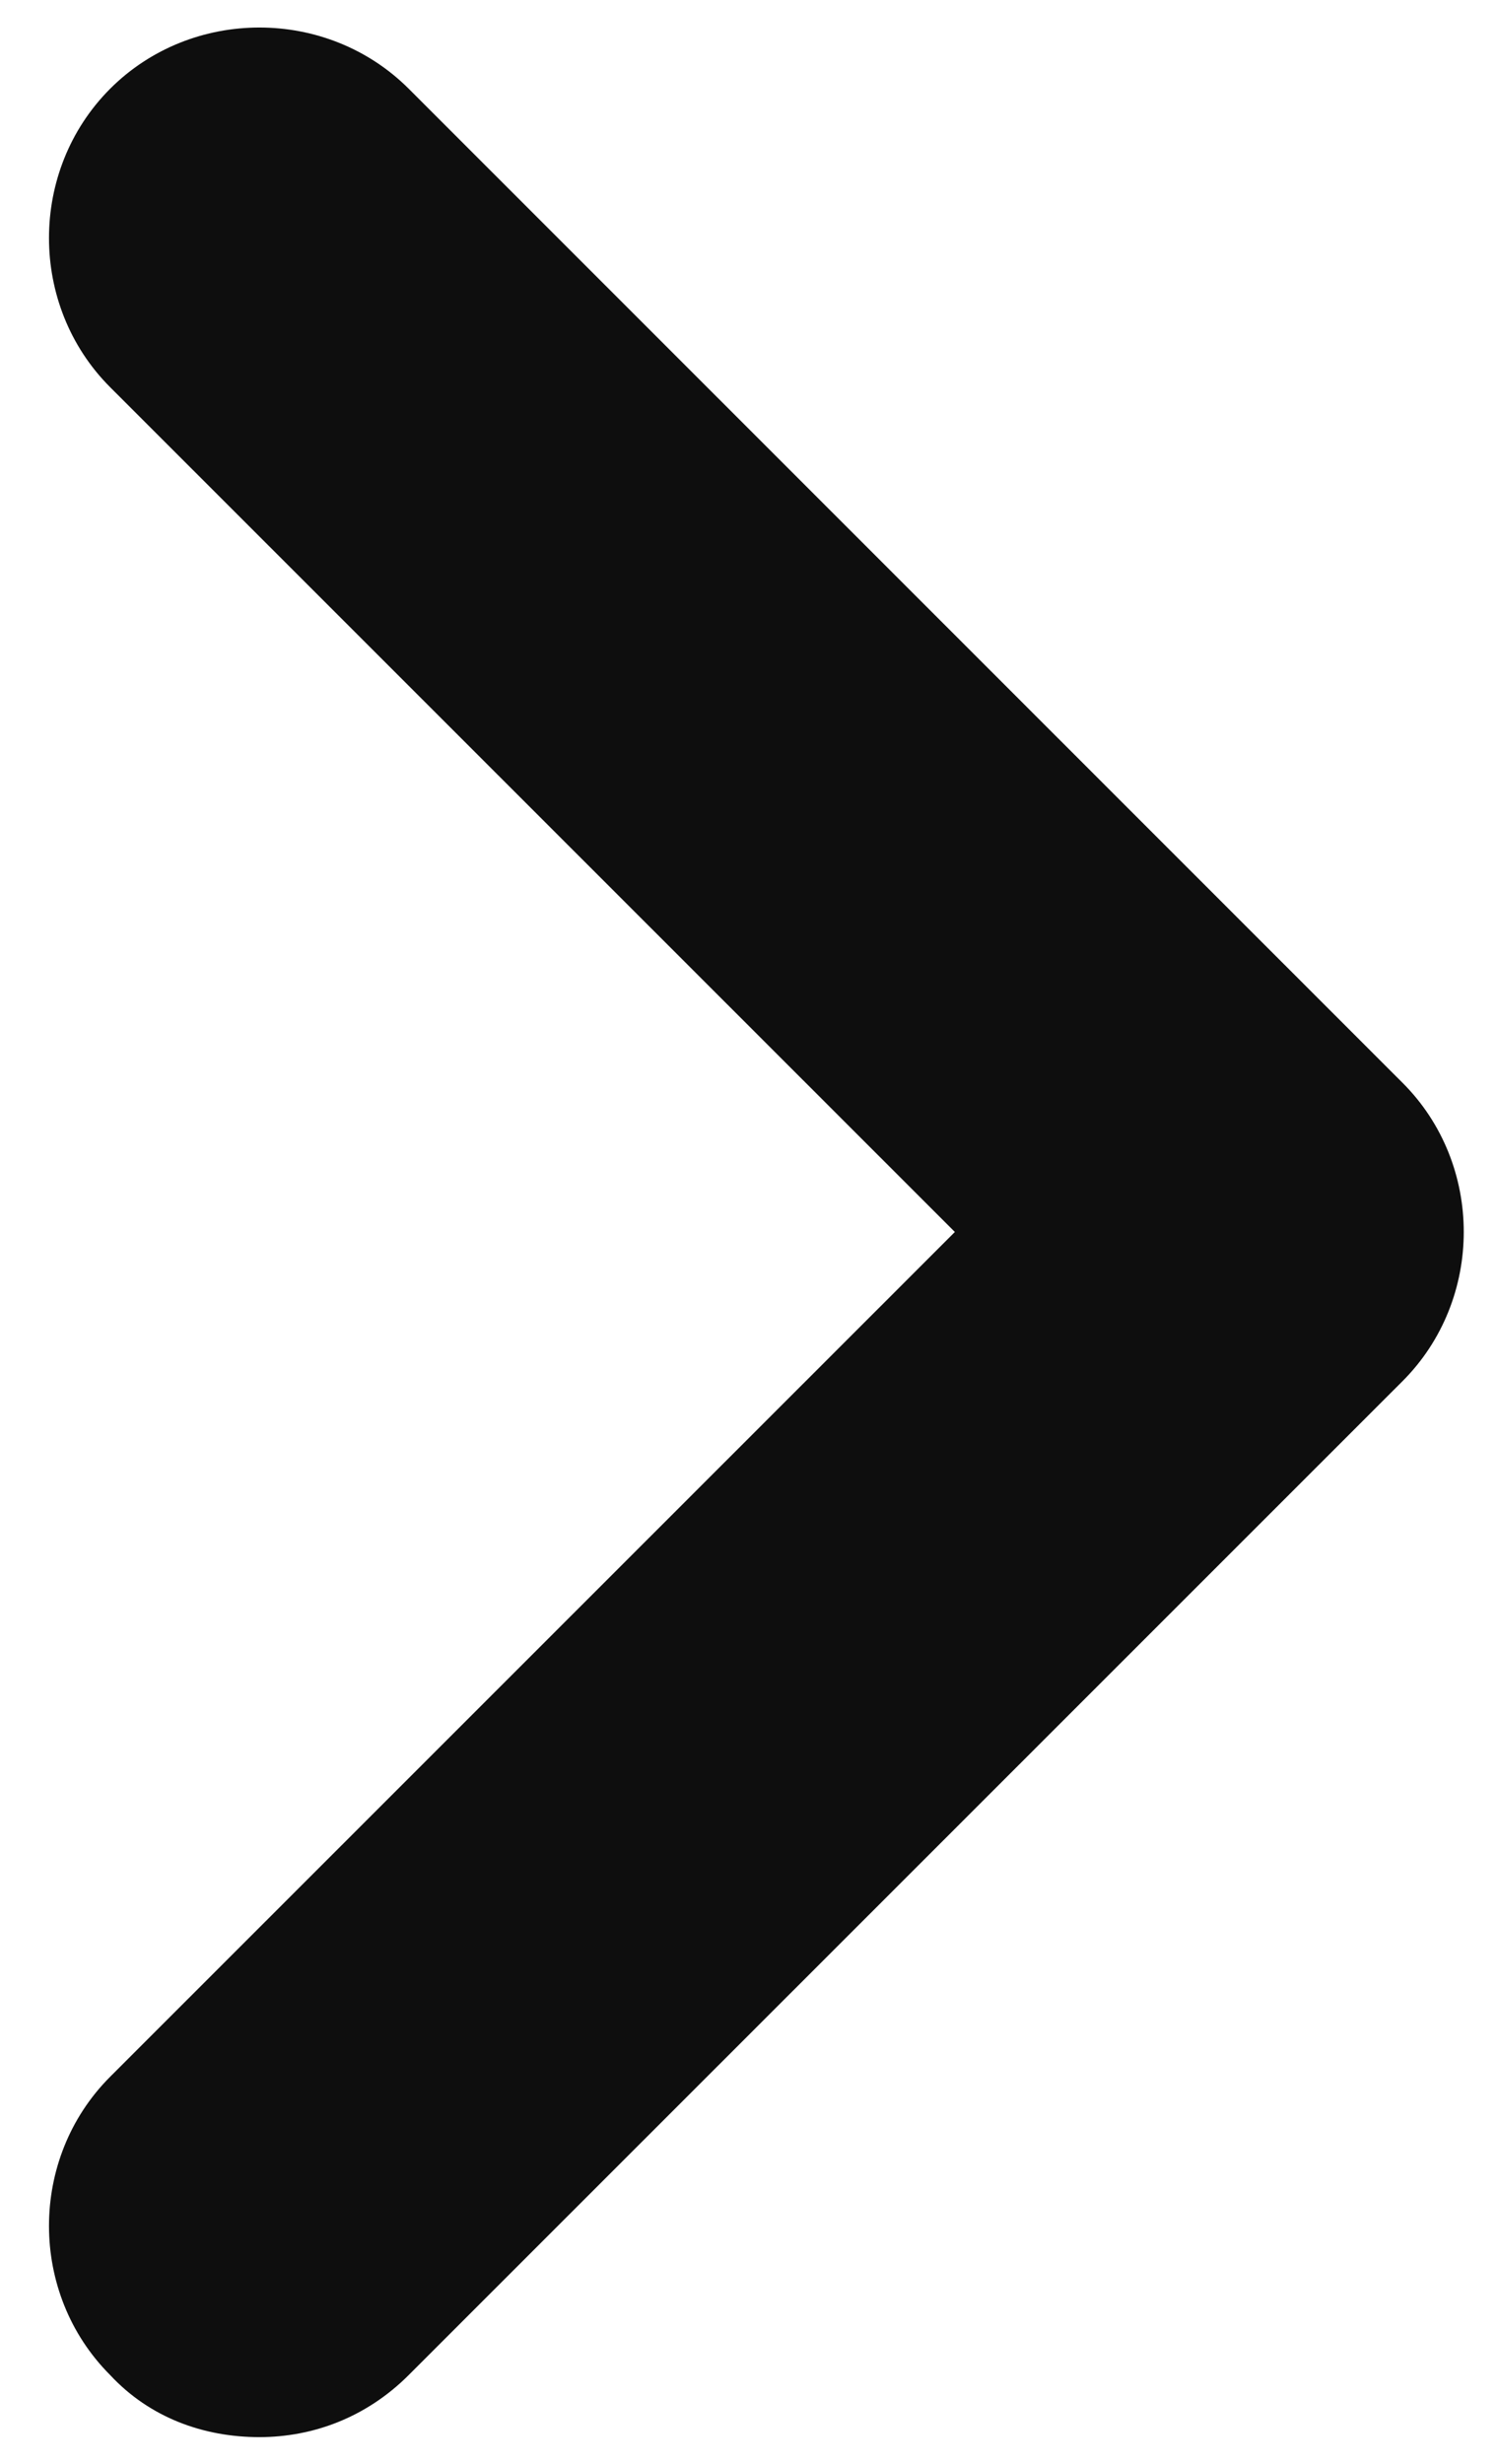 <svg width="17" height="28" viewBox="0 0 17 28" fill="none" xmlns="http://www.w3.org/2000/svg">
<path d="M2.95 27.697C3.558 27.697 4.166 27.473 4.647 26.992L15.948 15.697C16.877 14.768 16.877 13.232 15.948 12.305L4.647 1.008C3.718 0.081 2.181 0.081 1.253 1.008C0.325 1.937 0.325 3.473 1.253 4.401L10.858 14.001L1.253 23.601C0.325 24.529 0.325 26.064 1.253 26.992C1.701 27.473 2.31 27.697 2.95 27.697Z" fill="#0E0E0E"/>
</svg>
